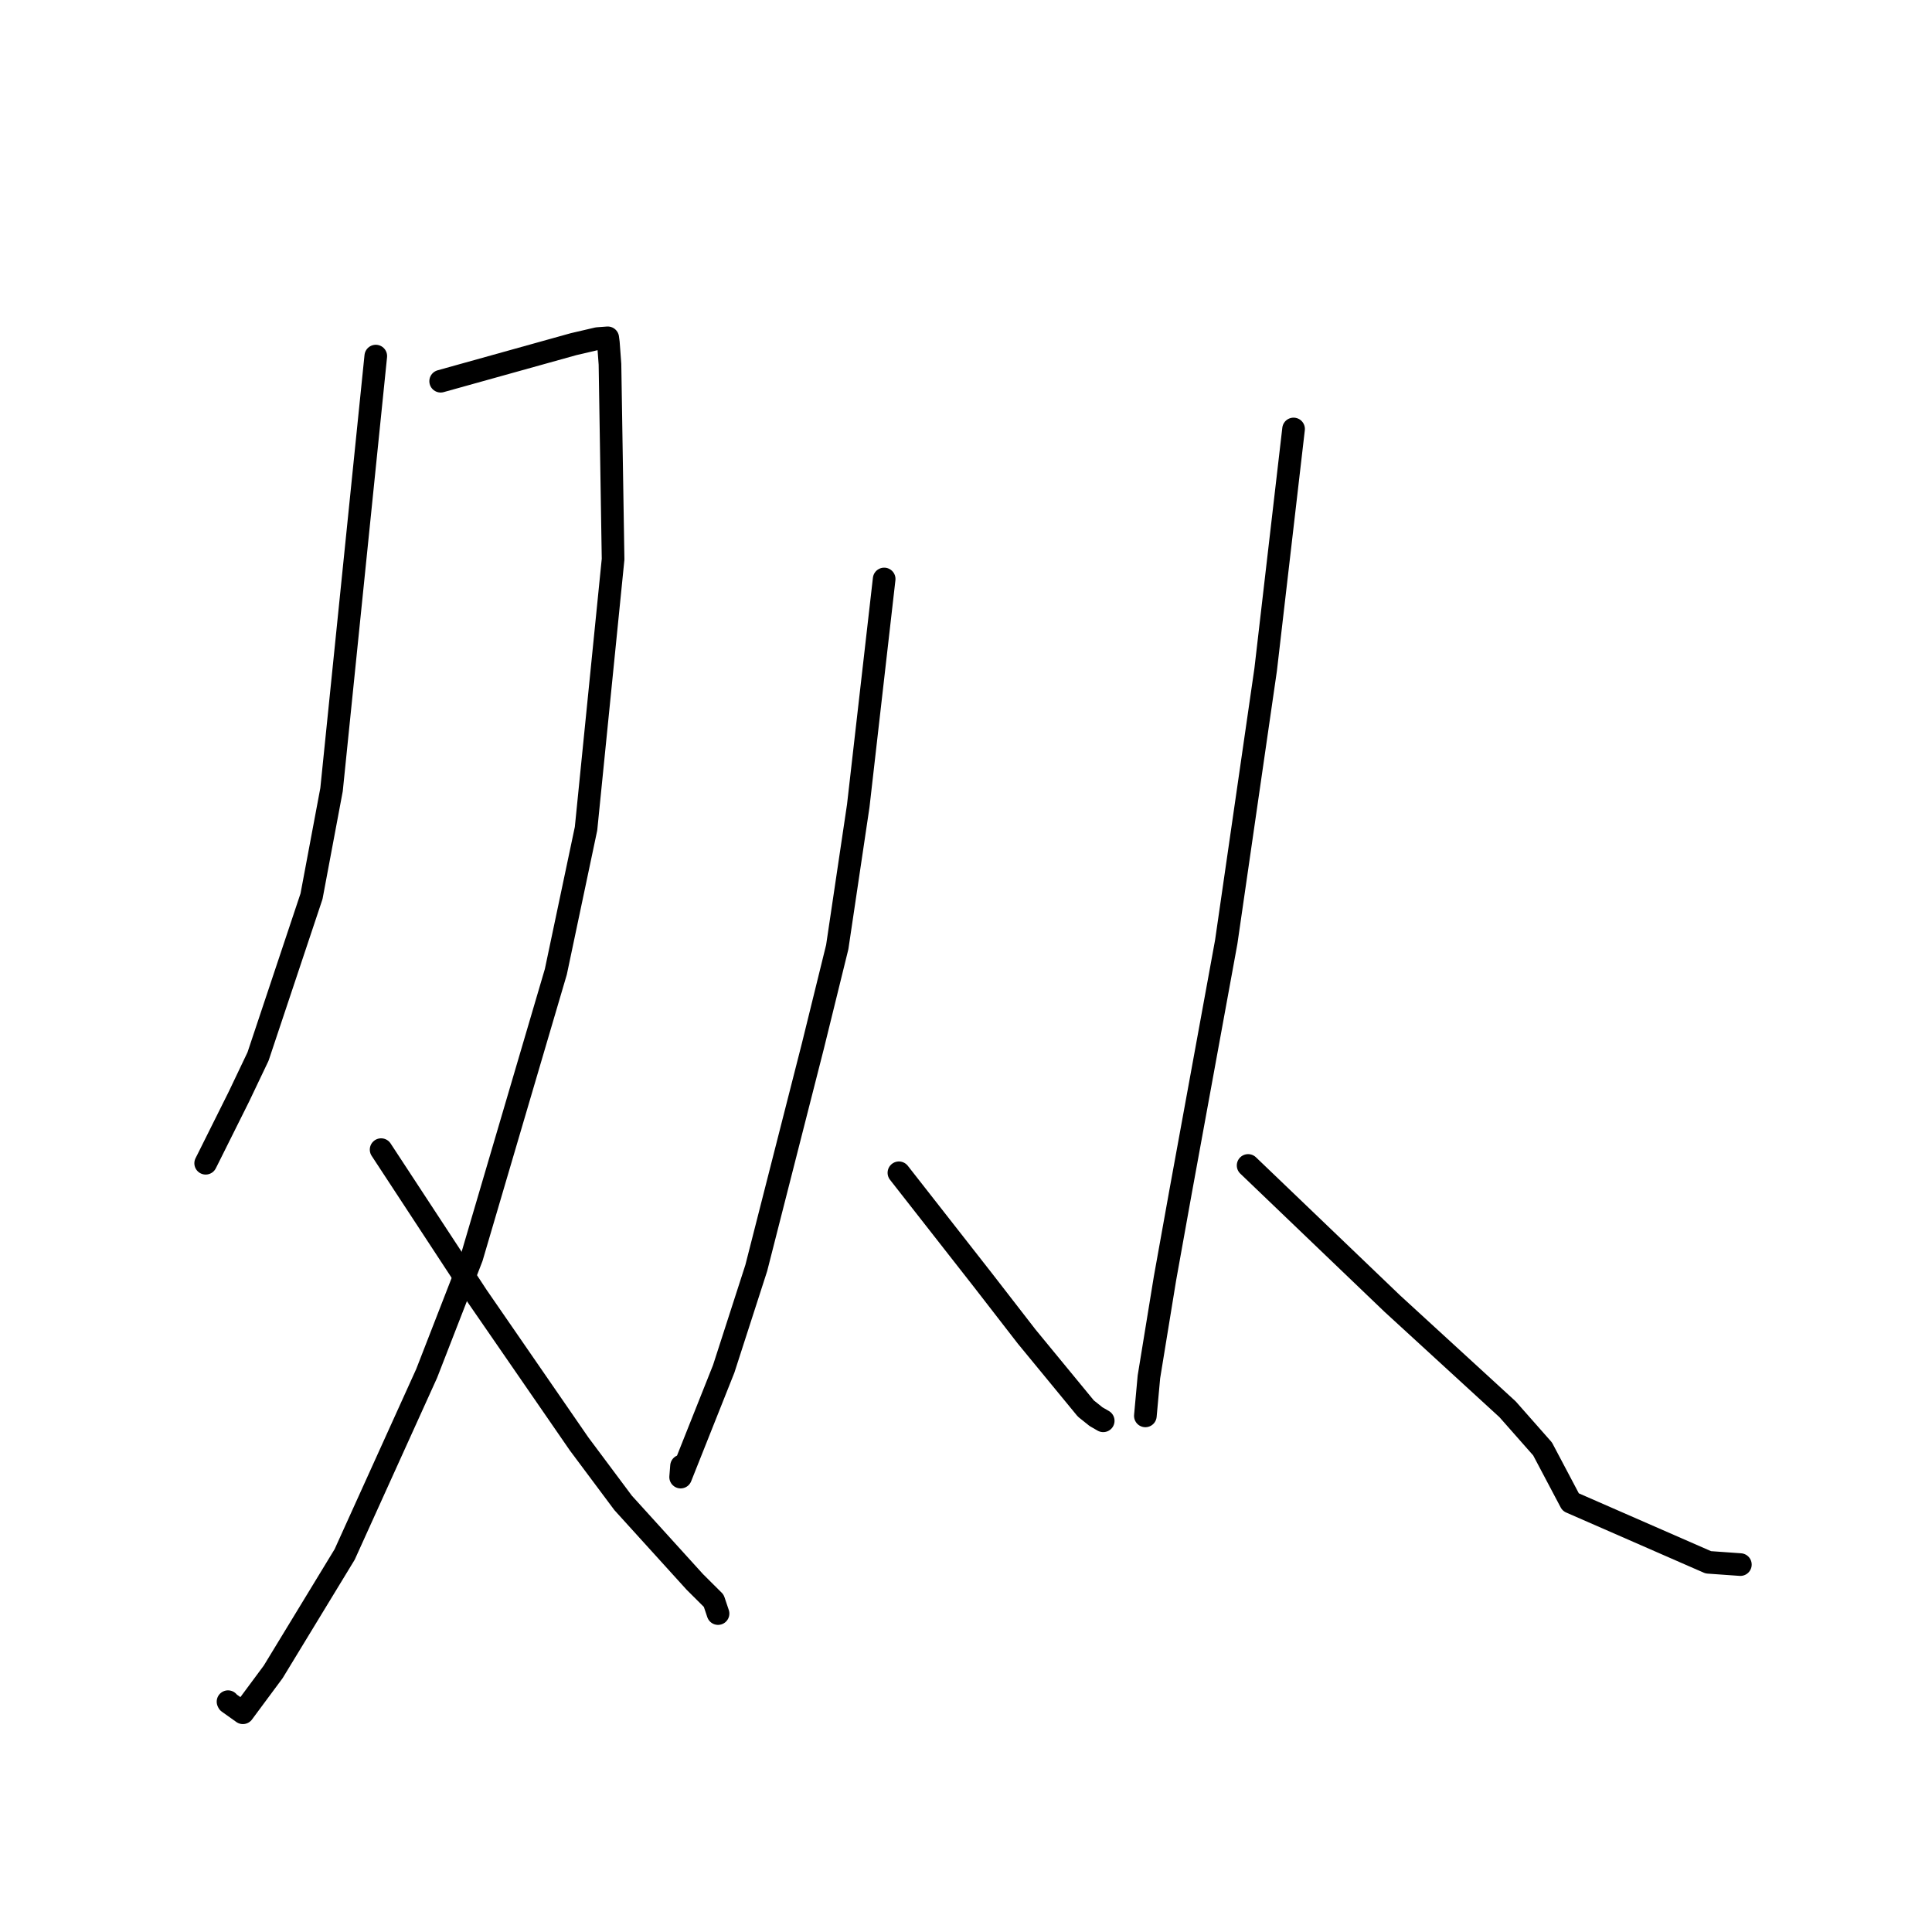 <?xml version="1.0" standalone="no"?>
    <svg width="256" height="256" xmlns="http://www.w3.org/2000/svg" version="1.1">
    <polyline stroke="black" stroke-width="3" stroke-linecap="round" fill="transparent" stroke-linejoin="round" points="49.793 47.184 46.862 75.909 43.931 104.633 41.278 118.763 34.191 139.994 31.655 145.315 27.432 153.784 27.253 154.136 " />
        <polyline stroke="black" stroke-width="3" stroke-linecap="round" fill="transparent" stroke-linejoin="round" points="58.39 50.512 67.201 48.056 76.012 45.6 79.174 44.863 79.865 44.812 80.41 44.772 80.528 44.763 80.613 45.412 80.825 48.265 81.237 74.101 77.653 109.796 73.652 128.764 62.511 166.616 56.536 181.982 45.67 205.971 36.2 221.533 32.183 226.951 30.262 225.584 30.214 225.48 " />
        <polyline stroke="black" stroke-width="3" stroke-linecap="round" fill="transparent" stroke-linejoin="round" points="50.499 152.333 56.863 162.039 63.228 171.744 76.729 191.319 82.569 199.143 92.072 209.619 94.574 212.11 95.134 213.778 95.144 213.806 " />
        <polyline stroke="black" stroke-width="3" stroke-linecap="round" fill="transparent" stroke-linejoin="round" points="117.157 76.718 115.44 91.744 113.724 106.77 110.939 125.491 107.711 138.6 100.211 168.014 95.895 181.383 90.189 195.722 90.306 194.252 " />
        <polyline stroke="black" stroke-width="3" stroke-linecap="round" fill="transparent" stroke-linejoin="round" points="119.11 155.401 124.668 162.501 130.226 169.6 136.035 177.099 143.881 186.636 145.225 187.713 146.141 188.241 146.182 188.265 " />
        <polyline stroke="black" stroke-width="3" stroke-linecap="round" fill="transparent" stroke-linejoin="round" points="171.405 56.841 169.556 72.78 167.707 88.72 162.482 124.821 156.423 157.962 154.365 169.408 152.237 182.446 151.809 187.142 151.766 187.612 " />
        <polyline stroke="black" stroke-width="3" stroke-linecap="round" fill="transparent" stroke-linejoin="round" points="165.382 154.428 174.925 163.572 184.468 172.716 199.765 186.74 204.398 191.992 208.124 199.041 226.359 207.015 230.608 207.316 " />
        </svg>